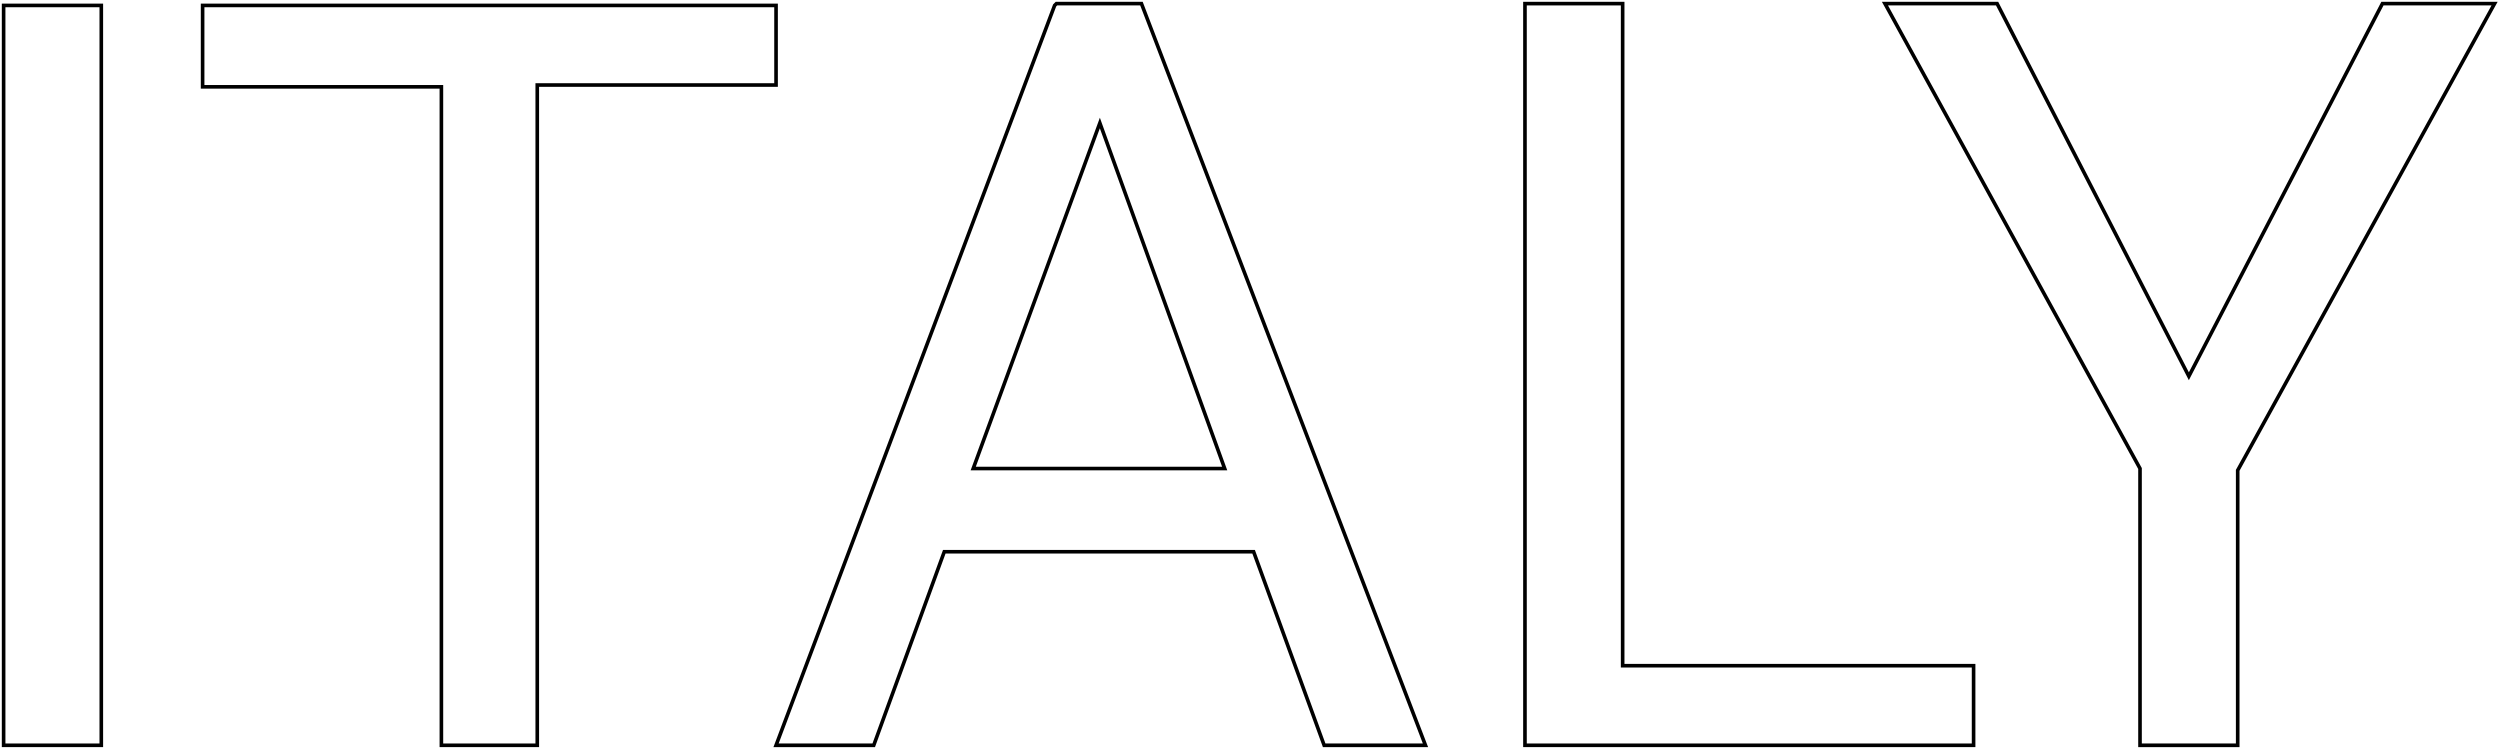 <svg width="691" height="207" viewBox="0 0 691 207" fill="none" xmlns="http://www.w3.org/2000/svg">
<path class="svg-italy__i" d="M28 1.5H1V206H28V1.5Z" stroke="black"/>
<path class="svg-italy__t" d="M122 24V206H148.5V23.5H149H214.5V1.5H56V24H57H122Z" stroke="black"/>
<path class="svg-italy__a" d="M214.5 206L291.5 1.5L292 1H315.5L394 206H366L346.5 152.5H261L241.5 206H214.5Z" stroke="black"/>
<path d="M421.5 1V206H545.5V184H448.5V1H421.5Z" stroke="black"/>
<path d="M591.5 129.5V206H618.5V130L689.5 1H658.5L605 104L552 1H521L591.5 129.5Z" stroke="black"/>
<path d="M338.5 129.5H269L304 34L338.5 129.5Z" stroke="black"/>
</svg>

